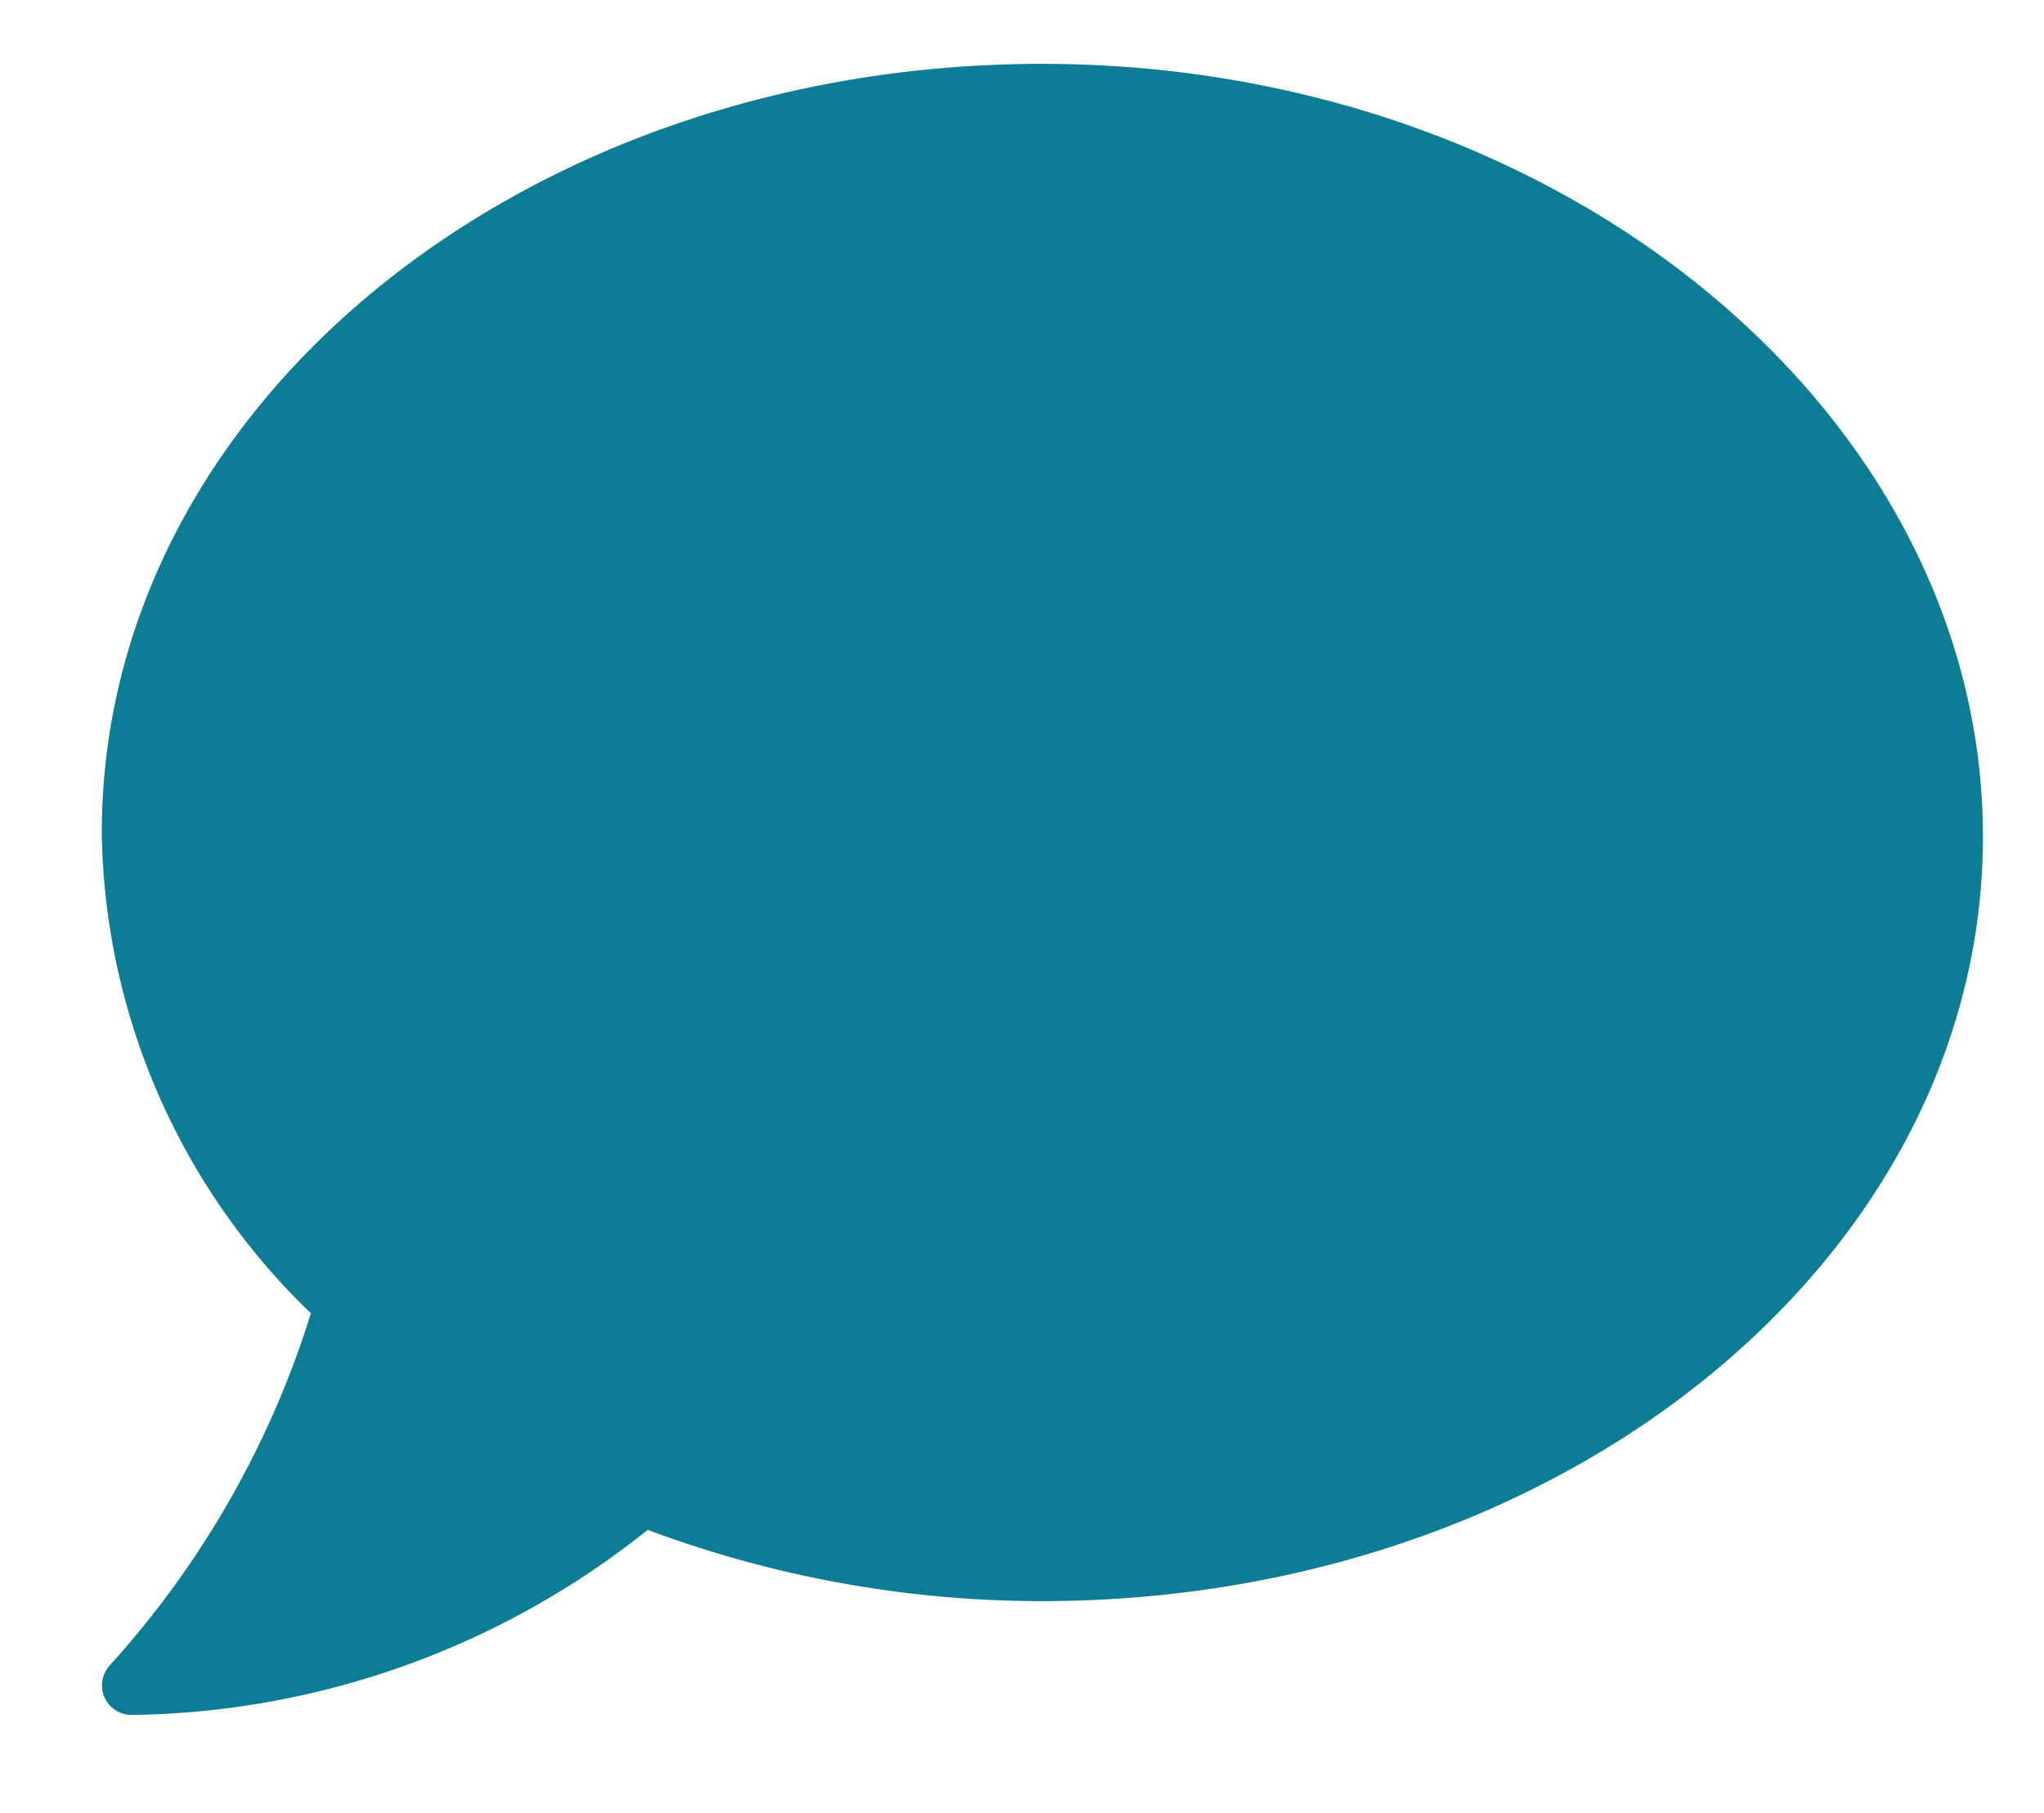 <svg xmlns="http://www.w3.org/2000/svg" viewBox="0 0 22.09 19.59"><defs><style>.cls-1{fill:#0c7d94;}</style></defs><g id="圖層_3" data-name="圖層 3"><path id="comment" class="cls-1" d="M11.26.69C5.65.69,1.1,4.39,1.1,9a7.34,7.34,0,0,0,2.26,5.19,10.15,10.15,0,0,1-2.17,3.8.32.32,0,0,0,.23.54,9.11,9.11,0,0,0,5.58-2,12.16,12.16,0,0,0,4.26.77c5.62,0,10.17-3.7,10.17-8.26S16.88.69,11.26.69Z"/></g></svg>